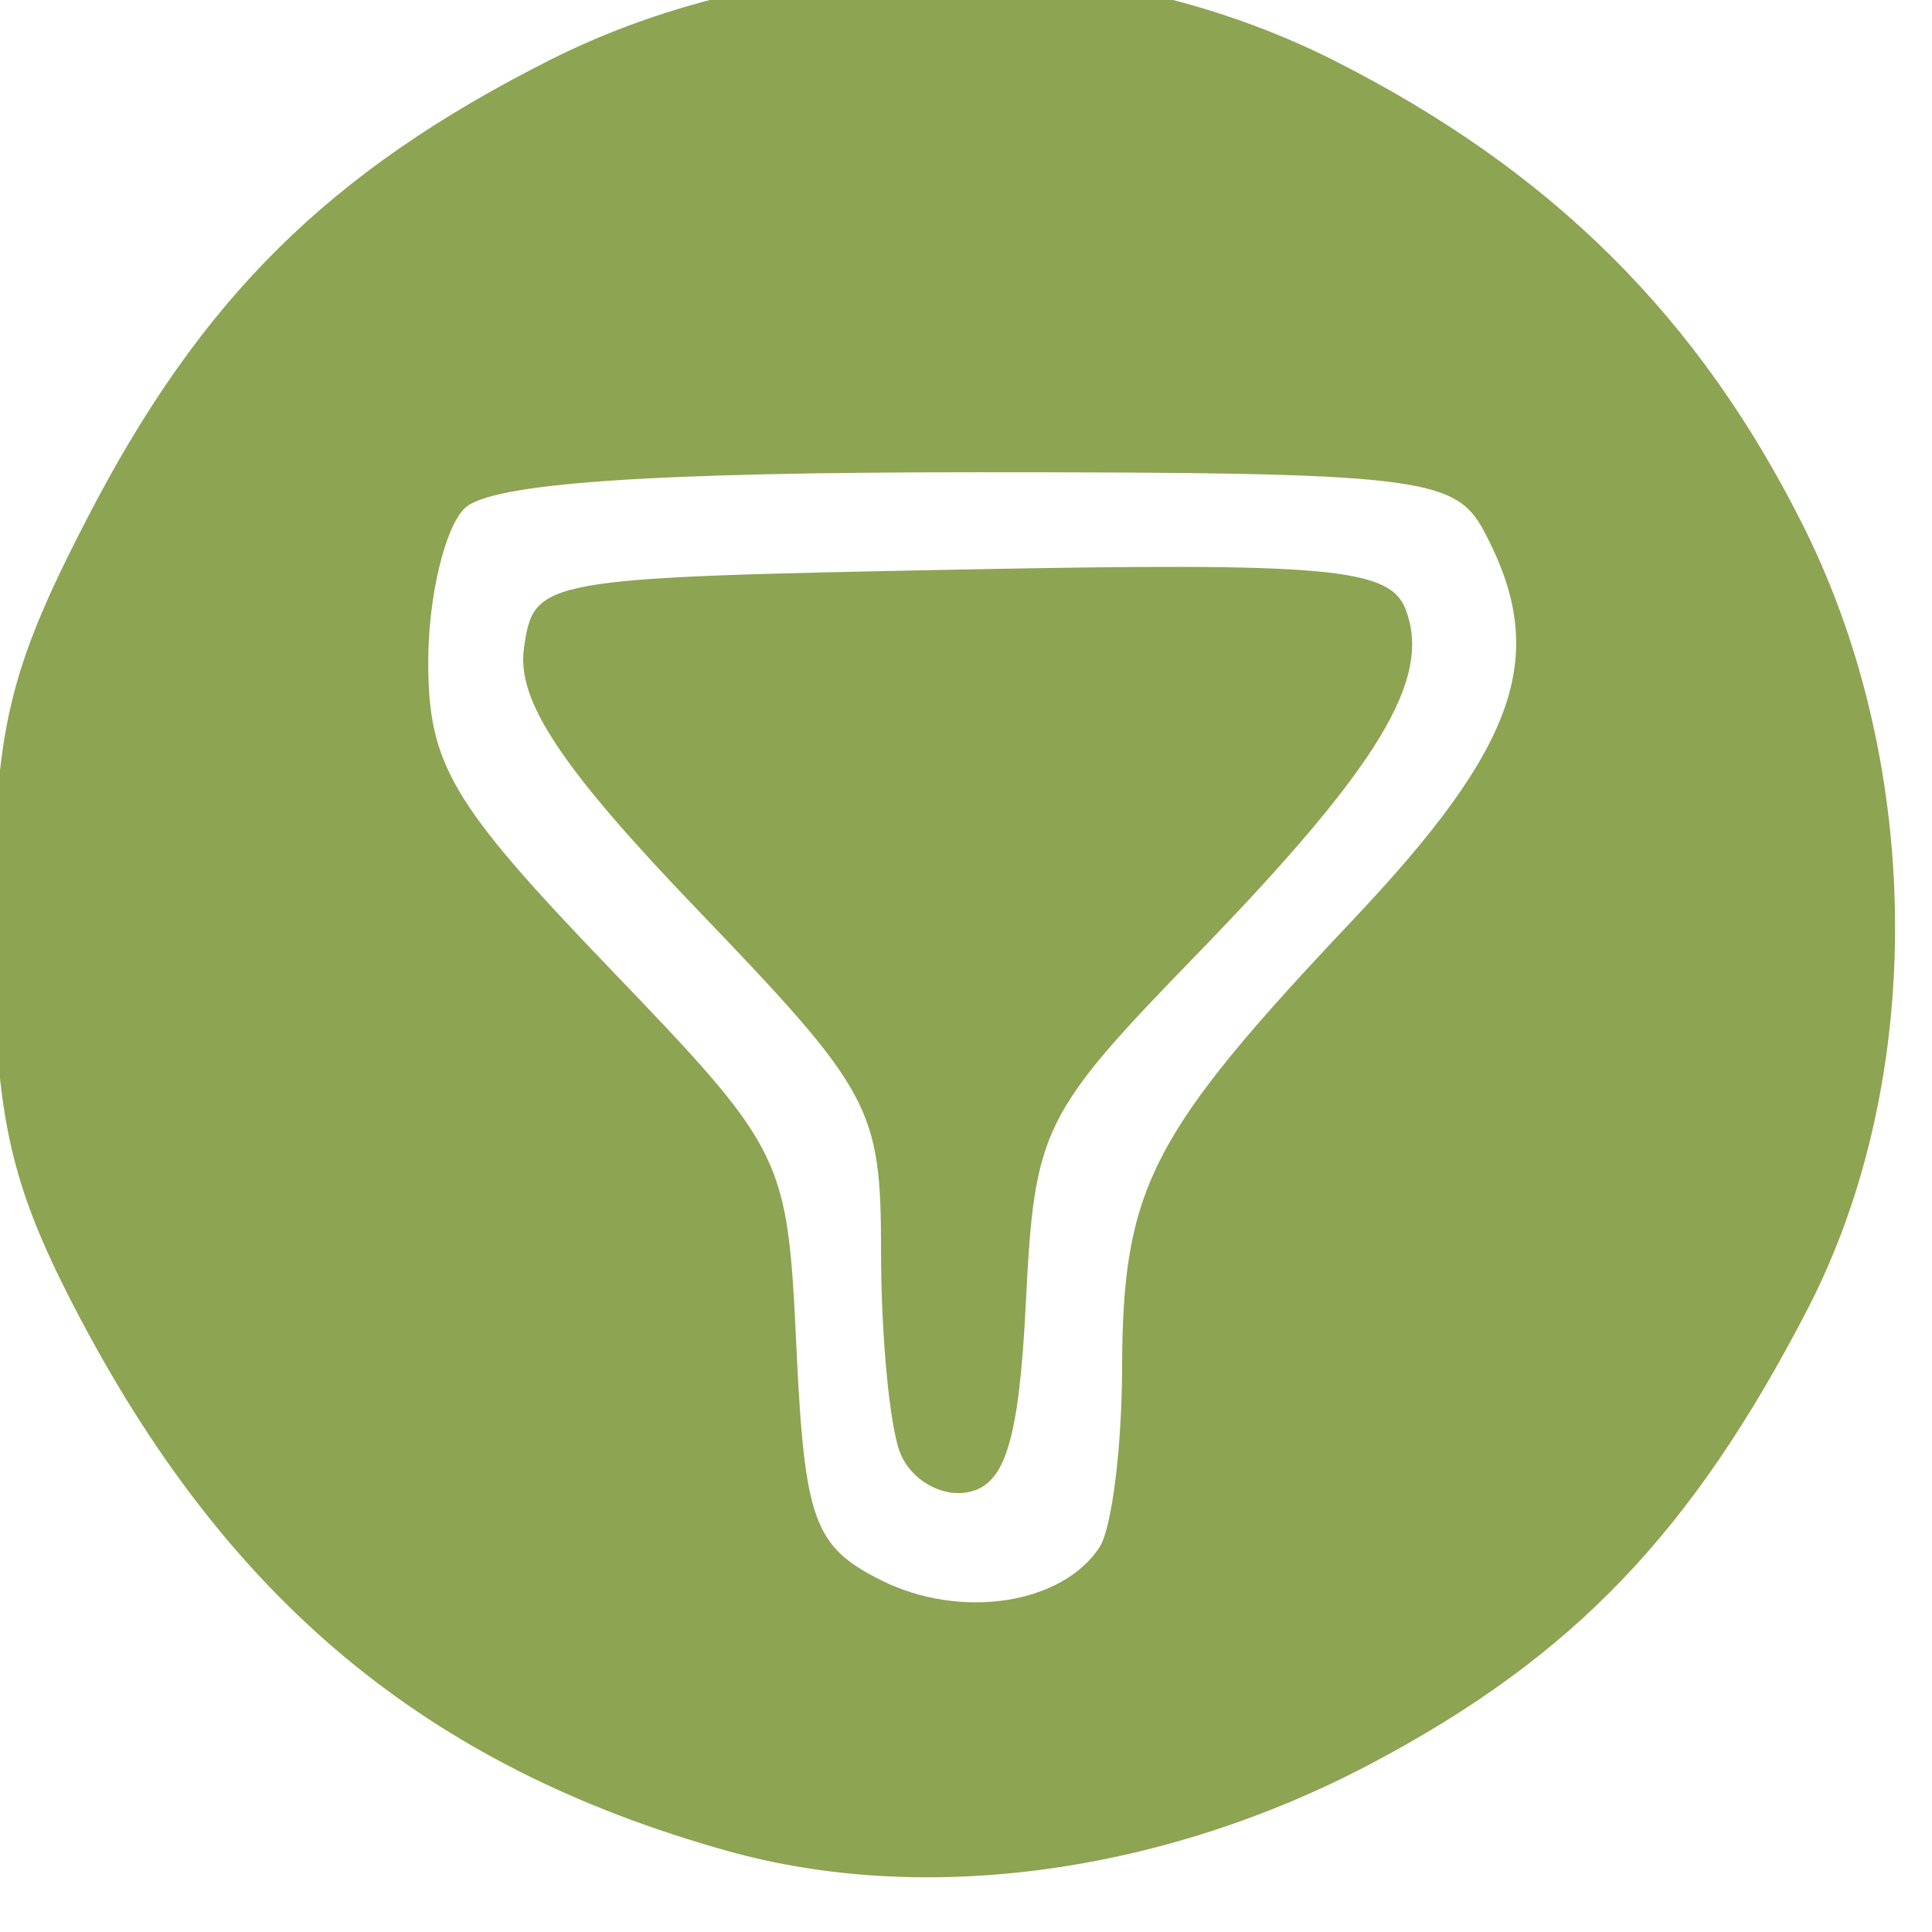 <?xml version="1.0" encoding="UTF-8" standalone="no"?>
<svg id="svg25369" xmlns:rdf="http://www.w3.org/1999/02/22-rdf-syntax-ns#" xmlns="http://www.w3.org/2000/svg" height="64" viewBox="0 0 64 64" width="64" version="1.1" xmlns:cc="http://creativecommons.org/ns#" xmlns:dc="http://purl.org/dc/elements/1.1/">
 <path id="path25919" fill="#8da452" d="m24.116 61.319c-9.989-2.786-16.651-8.337-21.68-18.067-2.166-4.19-2.64-6.457-2.639-12.608.001-6.432.443-8.354 3.105-13.5 3.757-7.264 7.984-11.451 15.284-15.141 7.853-3.969 18.144-3.97 26-.002 7.211 3.642 12.11 8.51 15.579 15.479 3.972 7.979 4.019 18.328.118 25.878-3.824 7.402-7.766 11.514-14.412 15.038-6.91 3.664-14.82 4.747-21.356 2.924zm12.305-10.06c.404-.613.742-3.282.75-5.931.019-5.98.929-7.748 7.651-14.86 5.512-5.832 6.512-8.81 4.329-12.89-.956-1.787-2.237-1.934-16.8-1.934-10.928 0-16.133.368-16.965 1.2-.66.66-1.2 2.949-1.2 5.087 0 3.385.767 4.685 5.947 10.079 5.874 6.118 5.95 6.271 6.25 12.638.27 5.726.583 6.586 2.803 7.699 2.62 1.313 5.986.807 7.235-1.088zm-6.609-3.148c-.344-.897-.626-3.883-.626-6.636 0-4.763-.293-5.31-6.08-11.337-4.515-4.702-5.995-6.932-5.75-8.663.326-2.301.514-2.335 14.463-2.608 12.195-.239 14.217-.057 14.746 1.322.882 2.3-.879 5.204-6.945 11.454-5.109 5.264-5.351 5.757-5.636 11.49-.228 4.58-0.68 6.063-1.922 6.299-.893.17-1.906-.425-2.25-1.322z"/>
</svg>
